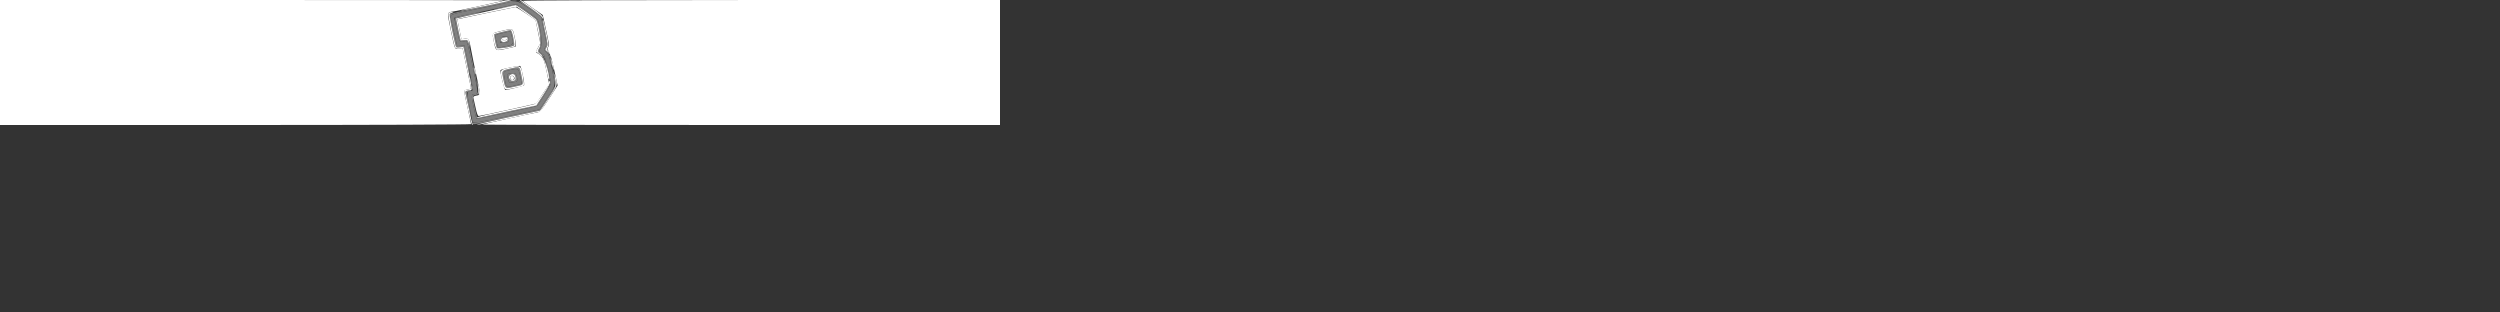 <svg id="svg" version="1.1" width="1000" height="125" xmlns="http://www.w3.org/2000/svg" xmlns:xlink="http://www.w3.org/1999/xlink" style="display: block;"><rect width="100%" height="100%" fill="#333333" stroke="none"/><g id="svgg"><path id="path0" d="M203.200 1.033 C 201.990 1.333,196.410 2.501,190.800 3.628 C 179.241 5.952,179.913 5.682,180.409 7.802 C 180.614 8.681,181.253 11.431,181.829 13.913 L 182.876 18.425 184.335 18.313 L 185.794 18.200 186.872 23.600 C 189.494 36.734,189.456 36.391,188.276 36.406 C 186.769 36.426,186.729 36.950,187.798 42.638 C 188.373 45.697,188.925 48.479,189.024 48.821 C 189.178 49.352,191.122 49.032,202.502 46.600 L 215.800 43.758 218.889 39.179 C 222.411 33.959,222.267 35.028,220.576 26.600 C 219.763 22.545,219.447 21.655,218.542 20.864 C 217.511 19.962,217.495 19.886,218.112 18.841 C 218.714 17.821,218.680 17.416,217.539 12.169 L 216.325 6.583 211.795 3.492 C 206.983 0.207,206.775 0.148,203.200 1.033 M210.813 4.468 C 213.049 6.045,214.968 7.573,215.080 7.864 C 216.354 11.184,217.042 17.476,216.295 18.972 C 215.451 20.663,215.506 20.795,217.545 21.968 C 217.988 22.224,220.350 31.754,220.389 33.449 C 220.397 33.789,217.740 38.134,214.957 42.332 C 214.765 42.621,190.781 47.715,190.576 47.509 C 190.490 47.423,189.975 45.298,189.432 42.786 C 188.409 38.060,188.464 37.621,190.076 37.606 C 191.321 37.595,191.257 36.846,189.198 27.300 C 186.573 15.131,186.997 16.327,185.415 16.624 C 183.766 16.933,183.827 17.043,182.659 11.634 L 181.691 7.146 182.545 6.827 C 183.015 6.652,185.560 6.089,188.200 5.578 C 190.840 5.066,195.970 3.978,199.600 3.162 C 203.230 2.345,206.324 1.659,206.475 1.638 C 206.626 1.617,208.578 2.891,210.813 4.468 M201.330 13.172 C 197.891 13.925,197.932 13.891,198.372 15.622 C 198.565 16.380,198.827 17.469,198.954 18.043 L 199.187 19.086 202.193 18.488 C 205.553 17.819,205.538 17.844,204.662 14.372 L 204.200 12.544 201.330 13.172 M203.535 15.555 C 203.698 16.704,203.041 17.186,201.300 17.194 C 200.128 17.199,200.000 17.085,200.000 16.028 C 200.000 14.210,203.283 13.771,203.535 15.555 M203.501 28.148 C 201.199 28.696,201.327 28.387,201.954 31.900 C 202.532 35.134,202.380 35.049,206.034 34.163 L 208.668 33.524 208.079 30.562 C 207.415 27.225,207.402 27.218,203.501 28.148 M206.725 30.500 C 207.146 32.072,206.936 32.798,206.057 32.805 C 205.696 32.808,205.008 32.916,204.530 33.044 C 203.789 33.243,203.595 33.049,203.232 31.739 C 202.675 29.732,202.679 29.690,203.500 29.476 C 205.592 28.929,206.371 29.176,206.725 30.500 " stroke="none" fill="#808080" fill-rule="evenodd"></path><path id="path1" d="M192.323 2.745 C 185.571 4.205,179.942 5.509,179.814 5.643 C 179.628 5.837,181.274 14.359,182.251 18.258 C 182.434 18.990,182.681 19.086,183.942 18.917 L 185.418 18.719 186.609 24.660 C 187.264 27.927,187.842 30.150,187.893 29.600 C 187.945 29.050,187.494 26.260,186.891 23.400 L 185.795 18.200 184.335 18.313 L 182.876 18.425 181.829 13.913 C 181.253 11.431,180.614 8.681,180.409 7.802 C 179.914 5.684,179.259 5.950,190.600 3.663 C 196.100 2.554,202.053 1.334,203.830 0.953 L 207.060 0.260 211.693 3.422 L 216.325 6.583 217.539 12.169 C 218.687 17.451,218.718 17.815,218.101 18.860 C 217.469 19.931,217.481 19.991,218.507 20.798 C 219.292 21.416,219.688 22.251,220.037 24.028 C 220.297 25.346,220.587 26.346,220.682 26.251 C 221.232 25.702,219.827 21.179,218.923 20.586 C 217.998 19.980,217.978 19.893,218.572 18.987 C 219.154 18.099,219.111 17.609,217.992 12.363 C 216.534 5.526,217.254 6.643,211.979 3.021 C 206.592 -0.679,208.063 -0.658,192.323 2.745 M201.618 2.720 C 199.098 3.284,197.215 3.805,197.432 3.877 C 197.650 3.950,199.795 3.575,202.200 3.045 L 206.572 2.081 210.229 4.630 C 214.875 7.870,214.560 7.397,215.716 12.875 C 216.689 17.488,216.692 17.566,215.951 18.785 C 214.928 20.467,215.001 20.865,216.515 21.845 C 217.764 22.653,217.869 22.925,218.941 28.162 L 220.062 33.634 218.252 36.517 C 217.257 38.103,216.012 40.020,215.485 40.777 L 214.528 42.154 202.768 44.647 C 196.299 46.018,190.943 47.076,190.865 46.998 C 190.787 46.920,190.319 44.937,189.825 42.591 C 188.902 38.207,188.905 38.189,190.600 37.919 C 191.118 37.837,191.434 37.440,191.496 36.796 C 191.591 35.813,191.587 35.811,191.209 36.700 C 190.998 37.195,190.505 37.603,190.113 37.606 C 188.460 37.620,188.405 38.039,189.432 42.786 C 189.975 45.298,190.490 47.423,190.576 47.509 C 190.781 47.715,214.765 42.621,214.957 42.332 C 217.740 38.134,220.397 33.789,220.389 33.449 C 220.350 31.754,217.988 22.224,217.545 21.968 C 215.506 20.795,215.451 20.663,216.295 18.972 C 217.042 17.476,216.354 11.184,215.080 7.864 C 214.862 7.297,206.933 1.569,206.475 1.647 C 206.324 1.673,204.138 2.156,201.618 2.720 M186.967 5.766 C 184.748 6.259,182.654 6.771,182.311 6.902 C 181.761 7.113,181.800 7.654,182.659 11.631 C 183.826 17.038,183.768 16.933,185.399 16.627 C 186.990 16.328,186.632 15.350,189.022 26.540 C 190.095 31.567,191.030 35.511,191.099 35.304 C 191.199 35.002,188.224 20.445,187.332 16.874 C 187.135 16.089,186.883 15.968,185.664 16.074 L 184.228 16.200 183.325 12.200 C 182.147 6.985,182.061 7.326,184.700 6.788 C 189.237 5.863,192.982 4.882,192.000 4.875 C 191.450 4.872,189.185 5.272,186.967 5.766 M200.931 12.751 C 197.356 13.560,197.450 13.444,198.013 16.303 C 198.715 19.871,198.617 19.809,202.255 19.006 C 203.985 18.623,205.510 18.246,205.644 18.166 C 206.067 17.916,204.712 11.997,204.245 12.051 C 204.000 12.079,202.509 12.394,200.931 12.751 M205.162 17.045 C 205.195 17.783,204.822 17.965,202.193 18.488 L 199.187 19.086 198.954 18.043 C 198.827 17.469,198.565 16.380,198.372 15.622 C 197.932 13.891,197.891 13.925,201.330 13.172 L 204.200 12.544 204.662 14.372 C 204.915 15.377,205.140 16.580,205.162 17.045 M200.900 14.675 C 199.289 14.998,199.639 17.202,201.300 17.194 C 203.041 17.186,203.698 16.704,203.535 15.555 C 203.396 14.569,202.658 14.323,200.900 14.675 M203.071 15.440 C 203.358 16.189,202.578 16.785,201.300 16.794 C 200.675 16.798,200.400 16.564,200.400 16.028 C 200.400 15.331,200.684 15.173,202.513 14.854 C 202.684 14.825,202.936 15.088,203.071 15.440 M204.000 27.475 C 200.578 28.270,200.607 28.219,201.416 31.962 C 202.213 35.650,202.031 35.552,206.273 34.568 C 209.638 33.788,209.376 34.282,208.573 30.239 C 207.806 26.372,208.067 26.530,204.000 27.475 M220.846 27.000 C 220.822 27.220,221.078 28.975,221.415 30.900 L 222.027 34.399 218.913 39.079 L 215.800 43.759 202.507 46.599 C 195.195 48.161,189.134 49.291,189.037 49.110 C 188.939 48.928,188.911 49.010,188.973 49.290 C 189.127 49.983,188.939 50.014,203.346 46.942 L 216.092 44.224 219.260 39.412 C 222.293 34.804,222.418 34.524,222.203 32.800 C 221.956 30.817,220.914 26.364,220.846 27.000 M208.079 30.562 L 208.668 33.524 206.034 34.163 C 202.380 35.049,202.532 35.134,201.954 31.900 C 201.327 28.387,201.199 28.696,203.501 28.148 C 207.402 27.218,207.415 27.225,208.079 30.562 M203.500 29.476 C 202.679 29.690,202.675 29.732,203.232 31.739 C 203.595 33.049,203.789 33.243,204.530 33.044 C 205.008 32.916,205.696 32.808,206.057 32.805 C 206.936 32.798,207.146 32.072,206.725 30.500 C 206.371 29.176,205.592 28.929,203.500 29.476 M206.179 30.658 C 206.501 31.941,206.012 32.513,204.746 32.334 C 204.103 32.243,203.757 31.894,203.665 31.245 C 203.413 29.466,205.743 28.921,206.179 30.658 M188.080 31.400 C 188.080 31.840,188.224 32.650,188.400 33.200 C 188.654 33.992,188.720 34.033,188.720 33.400 C 188.720 32.960,188.576 32.150,188.400 31.600 C 188.146 30.808,188.080 30.767,188.080 31.400 M188.800 35.155 C 188.800 35.706,188.410 35.984,187.367 36.180 C 186.404 36.360,186.000 36.624,186.137 36.981 C 186.250 37.274,186.741 39.517,187.229 41.965 C 187.717 44.414,188.196 46.338,188.294 46.240 C 188.391 46.142,188.095 44.096,187.636 41.694 C 187.176 39.292,186.800 37.225,186.800 37.102 C 186.800 36.979,187.340 36.690,188.000 36.460 C 189.011 36.107,189.840 34.400,189.000 34.400 C 188.890 34.400,188.800 34.740,188.800 35.155 " stroke="none" fill="#828282" fill-rule="evenodd"></path><path id="path2" d="M201.131 0.391 C 200.544 0.569,196.448 1.483,192.031 2.423 C 187.613 3.363,184.072 4.206,184.162 4.295 C 184.309 4.442,203.241 0.590,204.200 0.218 C 204.979 -0.084,202.183 0.074,201.131 0.391 M208.000 0.161 C 208.000 0.250,209.902 1.617,212.227 3.200 C 214.552 4.782,216.611 6.465,216.802 6.939 C 217.132 7.758,217.151 7.761,217.175 6.997 C 217.193 6.418,215.979 5.328,212.835 3.097 C 208.772 0.214,208.000 -0.255,208.000 0.161 M194.423 4.655 C 187.946 6.066,182.572 7.295,182.480 7.387 C 182.389 7.478,182.743 9.499,183.268 11.877 L 184.222 16.200 185.665 16.074 C 187.030 15.955,187.132 16.030,187.544 17.474 L 187.980 19.000 187.754 17.403 C 187.453 15.281,187.393 15.219,185.882 15.464 L 184.579 15.676 183.749 11.668 L 182.919 7.660 185.560 7.072 C 187.012 6.748,192.364 5.630,197.453 4.588 L 206.705 2.693 210.449 5.371 L 214.193 8.049 215.077 11.925 C 216.187 16.787,216.194 17.477,215.155 19.181 L 214.313 20.562 215.257 21.327 C 215.775 21.748,216.486 22.297,216.836 22.546 C 217.231 22.828,217.824 24.705,218.401 27.502 C 218.912 29.978,219.406 31.927,219.499 31.835 C 220.248 31.085,217.719 22.624,216.513 21.843 C 215.001 20.865,214.928 20.466,215.951 18.785 C 216.733 17.498,215.492 9.121,214.307 7.690 C 213.854 7.142,206.542 1.970,206.328 2.045 C 206.258 2.070,200.900 3.245,194.423 4.655 M179.344 5.402 C 179.056 6.153,181.533 18.405,182.120 19.131 C 182.394 19.470,182.994 19.578,183.786 19.429 L 185.024 19.197 186.576 26.498 C 187.430 30.514,188.208 34.193,188.306 34.674 C 188.456 35.412,188.256 35.591,187.021 35.823 C 185.329 36.140,185.298 35.193,187.306 44.300 C 187.998 47.435,188.717 50.000,188.905 50.000 C 189.093 50.000,189.143 49.831,189.016 49.625 C 188.888 49.419,188.241 46.674,187.578 43.525 C 186.916 40.376,186.280 37.495,186.167 37.122 C 186.008 36.601,186.289 36.382,187.380 36.177 C 189.112 35.853,189.144 36.955,187.112 27.061 L 185.400 18.722 183.933 18.919 C 182.681 19.086,182.434 18.989,182.251 18.258 C 181.120 13.743,179.641 5.803,179.888 5.570 C 180.060 5.409,180.560 5.191,181.000 5.085 C 181.598 4.941,181.520 4.881,180.687 4.846 C 180.032 4.819,179.480 5.047,179.344 5.402 M217.200 8.301 C 217.200 8.540,217.652 10.824,218.203 13.377 C 219.131 17.667,219.159 18.091,218.575 18.981 C 217.976 19.896,217.996 19.979,218.948 20.603 C 219.500 20.965,220.029 21.652,220.122 22.130 L 220.291 23.000 220.346 22.119 C 220.377 21.613,219.996 20.933,219.453 20.523 C 218.601 19.880,218.562 19.724,219.064 18.958 C 219.551 18.215,219.489 17.484,218.564 13.154 C 217.589 8.581,217.200 7.199,217.200 8.301 M200.800 12.344 C 199.150 12.705,197.596 13.133,197.346 13.295 C 196.627 13.763,198.055 19.761,198.925 19.929 C 199.803 20.098,205.678 18.882,206.120 18.440 C 206.478 18.082,205.738 13.495,205.129 12.300 C 204.713 11.485,204.722 11.485,200.800 12.344 M205.289 15.011 C 205.618 16.667,205.778 18.087,205.644 18.166 C 204.535 18.823,199.073 19.641,198.795 19.192 C 198.310 18.408,197.512 13.955,197.803 13.661 C 198.028 13.435,202.994 12.193,204.245 12.051 C 204.491 12.023,204.957 13.344,205.289 15.011 M201.300 15.082 C 200.737 15.191,200.400 15.545,200.400 16.028 C 200.400 16.861,201.725 17.089,202.758 16.434 C 203.314 16.082,203.107 14.751,202.513 14.854 C 202.341 14.884,201.795 14.987,201.300 15.082 M202.800 15.753 C 202.800 16.108,201.182 16.294,200.977 15.962 C 200.854 15.763,201.213 15.600,201.776 15.600 C 202.339 15.600,202.800 15.669,202.800 15.753 M220.486 23.800 C 220.481 24.240,220.708 25.500,220.991 26.600 C 221.274 27.700,221.509 28.240,221.514 27.800 C 221.519 27.360,221.292 26.100,221.009 25.000 C 220.726 23.900,220.491 23.360,220.486 23.800 M203.600 27.073 C 199.929 27.923,199.903 27.969,200.858 32.000 C 201.860 36.231,201.652 36.062,205.000 35.376 C 210.179 34.316,209.736 34.605,209.452 32.479 C 208.576 25.938,208.561 25.924,203.600 27.073 M189.680 27.400 C 189.680 27.840,189.824 28.650,190.000 29.200 C 190.254 29.992,190.320 30.033,190.320 29.400 C 190.320 28.960,190.176 28.150,190.000 27.600 C 189.746 26.808,189.680 26.767,189.680 27.400 M208.573 30.239 C 209.376 34.282,209.638 33.788,206.273 34.568 C 202.031 35.552,202.213 35.650,201.416 31.962 C 200.607 28.219,200.578 28.270,204.000 27.475 C 208.067 26.530,207.806 26.372,208.573 30.239 M221.817 30.000 C 222.542 34.733,222.683 34.217,219.260 39.415 L 216.089 44.230 202.955 47.015 C 195.732 48.547,190.267 49.845,190.811 49.900 C 191.355 49.954,197.290 48.784,204.000 47.300 L 216.200 44.600 219.499 39.600 C 223.012 34.275,223.147 33.825,222.193 30.600 C 221.792 29.241,221.671 29.049,221.817 30.000 M204.065 29.951 C 203.185 30.509,203.663 32.181,204.746 32.334 C 206.012 32.513,206.501 31.941,206.179 30.658 C 205.910 29.588,205.077 29.310,204.065 29.951 M205.726 31.700 C 205.631 31.865,205.203 32.000,204.776 32.000 C 203.785 32.000,203.718 30.516,204.700 30.316 C 205.384 30.176,206.071 31.103,205.726 31.700 M191.104 34.000 C 191.247 34.990,191.372 36.295,191.382 36.900 C 191.392 37.505,191.535 38.000,191.700 38.000 C 192.131 38.000,192.006 36.508,191.384 34.200 L 190.844 32.200 191.104 34.000 M219.600 33.104 C 219.600 34.140,214.798 41.225,213.830 41.617 C 213.373 41.802,208.140 42.976,202.200 44.225 C 196.260 45.475,191.220 46.682,191.000 46.908 C 190.730 47.184,190.795 47.255,191.200 47.126 C 191.530 47.020,196.919 45.868,203.174 44.567 L 214.549 42.200 217.274 38.021 C 219.628 34.413,220.532 32.400,219.800 32.400 C 219.690 32.400,219.600 32.717,219.600 33.104 " stroke="none" fill="#fdfdfd" fill-rule="evenodd"></path><path id="path3" d="M0.000 25.000 L 0.000 50.000 94.200 50.000 C 149.193 50.000,188.400 49.851,188.400 49.643 C 188.400 49.446,187.882 46.971,187.248 44.143 C 185.327 35.565,185.342 36.137,187.028 35.821 C 188.259 35.590,188.444 35.420,188.269 34.675 C 188.156 34.194,187.375 30.520,186.532 26.511 L 185.001 19.222 183.528 19.458 C 181.816 19.732,181.983 20.124,180.224 11.694 C 178.799 4.864,178.788 4.948,181.100 4.629 C 183.336 4.321,201.323 0.393,201.567 0.160 C 201.658 0.072,156.343 -0.000,100.867 -0.000 L 0.000 0.000 0.000 25.000 M209.020 0.340 C 209.229 0.527,211.132 1.875,213.249 3.335 L 217.099 5.989 217.927 9.695 C 219.758 17.893,219.777 18.024,219.245 18.877 C 218.827 19.546,218.864 19.806,219.473 20.472 C 219.929 20.971,220.733 23.668,221.631 27.719 L 223.062 34.171 219.638 39.459 C 216.514 44.282,216.090 44.768,214.807 45.000 C 211.909 45.522,192.993 49.691,192.833 49.842 C 192.742 49.929,239.317 50.000,296.333 50.000 L 400.000 50.000 400.000 25.000 L 400.000 0.000 304.320 0.000 C 251.696 0.000,208.811 0.153,209.020 0.340 M194.365 5.291 L 182.931 7.717 183.755 11.696 L 184.579 15.676 185.908 15.460 C 187.500 15.202,187.671 15.525,188.565 20.482 C 188.894 22.307,189.801 26.721,190.582 30.292 C 192.322 38.259,192.322 37.903,190.588 38.229 C 189.534 38.426,189.224 38.659,189.365 39.147 C 189.468 39.506,189.864 41.285,190.245 43.100 C 190.716 45.348,191.116 46.400,191.501 46.400 C 192.179 46.400,214.043 41.621,214.414 41.391 C 214.557 41.303,215.800 39.523,217.177 37.435 L 219.680 33.639 218.624 28.520 C 217.548 23.301,217.143 22.510,214.902 21.246 C 214.245 20.876,214.262 20.737,215.154 19.095 L 216.107 17.339 215.164 12.679 L 214.222 8.018 210.411 5.408 C 208.315 3.973,206.420 2.813,206.200 2.831 C 205.980 2.850,200.654 3.956,194.365 5.291 M205.104 12.100 C 205.534 12.633,206.641 18.304,206.364 18.551 C 206.274 18.632,204.539 19.059,202.509 19.500 C 198.179 20.441,198.315 20.523,197.494 16.492 C 196.803 13.106,196.690 13.257,200.600 12.351 C 204.188 11.519,204.617 11.495,205.104 12.100 M200.977 15.962 C 201.100 16.162,201.561 16.231,202.000 16.116 C 203.101 15.828,203.002 15.600,201.776 15.600 C 201.213 15.600,200.854 15.763,200.977 15.962 M209.192 30.243 C 209.603 32.199,209.794 33.950,209.617 34.133 C 209.323 34.436,203.188 35.965,202.169 35.990 C 201.697 36.001,199.850 28.416,200.232 28.035 C 200.679 27.587,207.802 26.108,208.123 26.396 C 208.301 26.556,208.782 28.287,209.192 30.243 M204.110 31.200 C 204.146 31.679,204.457 32.000,204.885 32.000 C 205.333 32.000,205.600 31.702,205.600 31.200 C 205.600 30.675,205.333 30.400,204.825 30.400 C 204.296 30.400,204.069 30.654,204.110 31.200 " stroke="none" fill="#ffffff" fill-rule="evenodd"></path><path id="path4" d="" stroke="none" fill="#fefefe" fill-rule="evenodd"></path></g></svg>